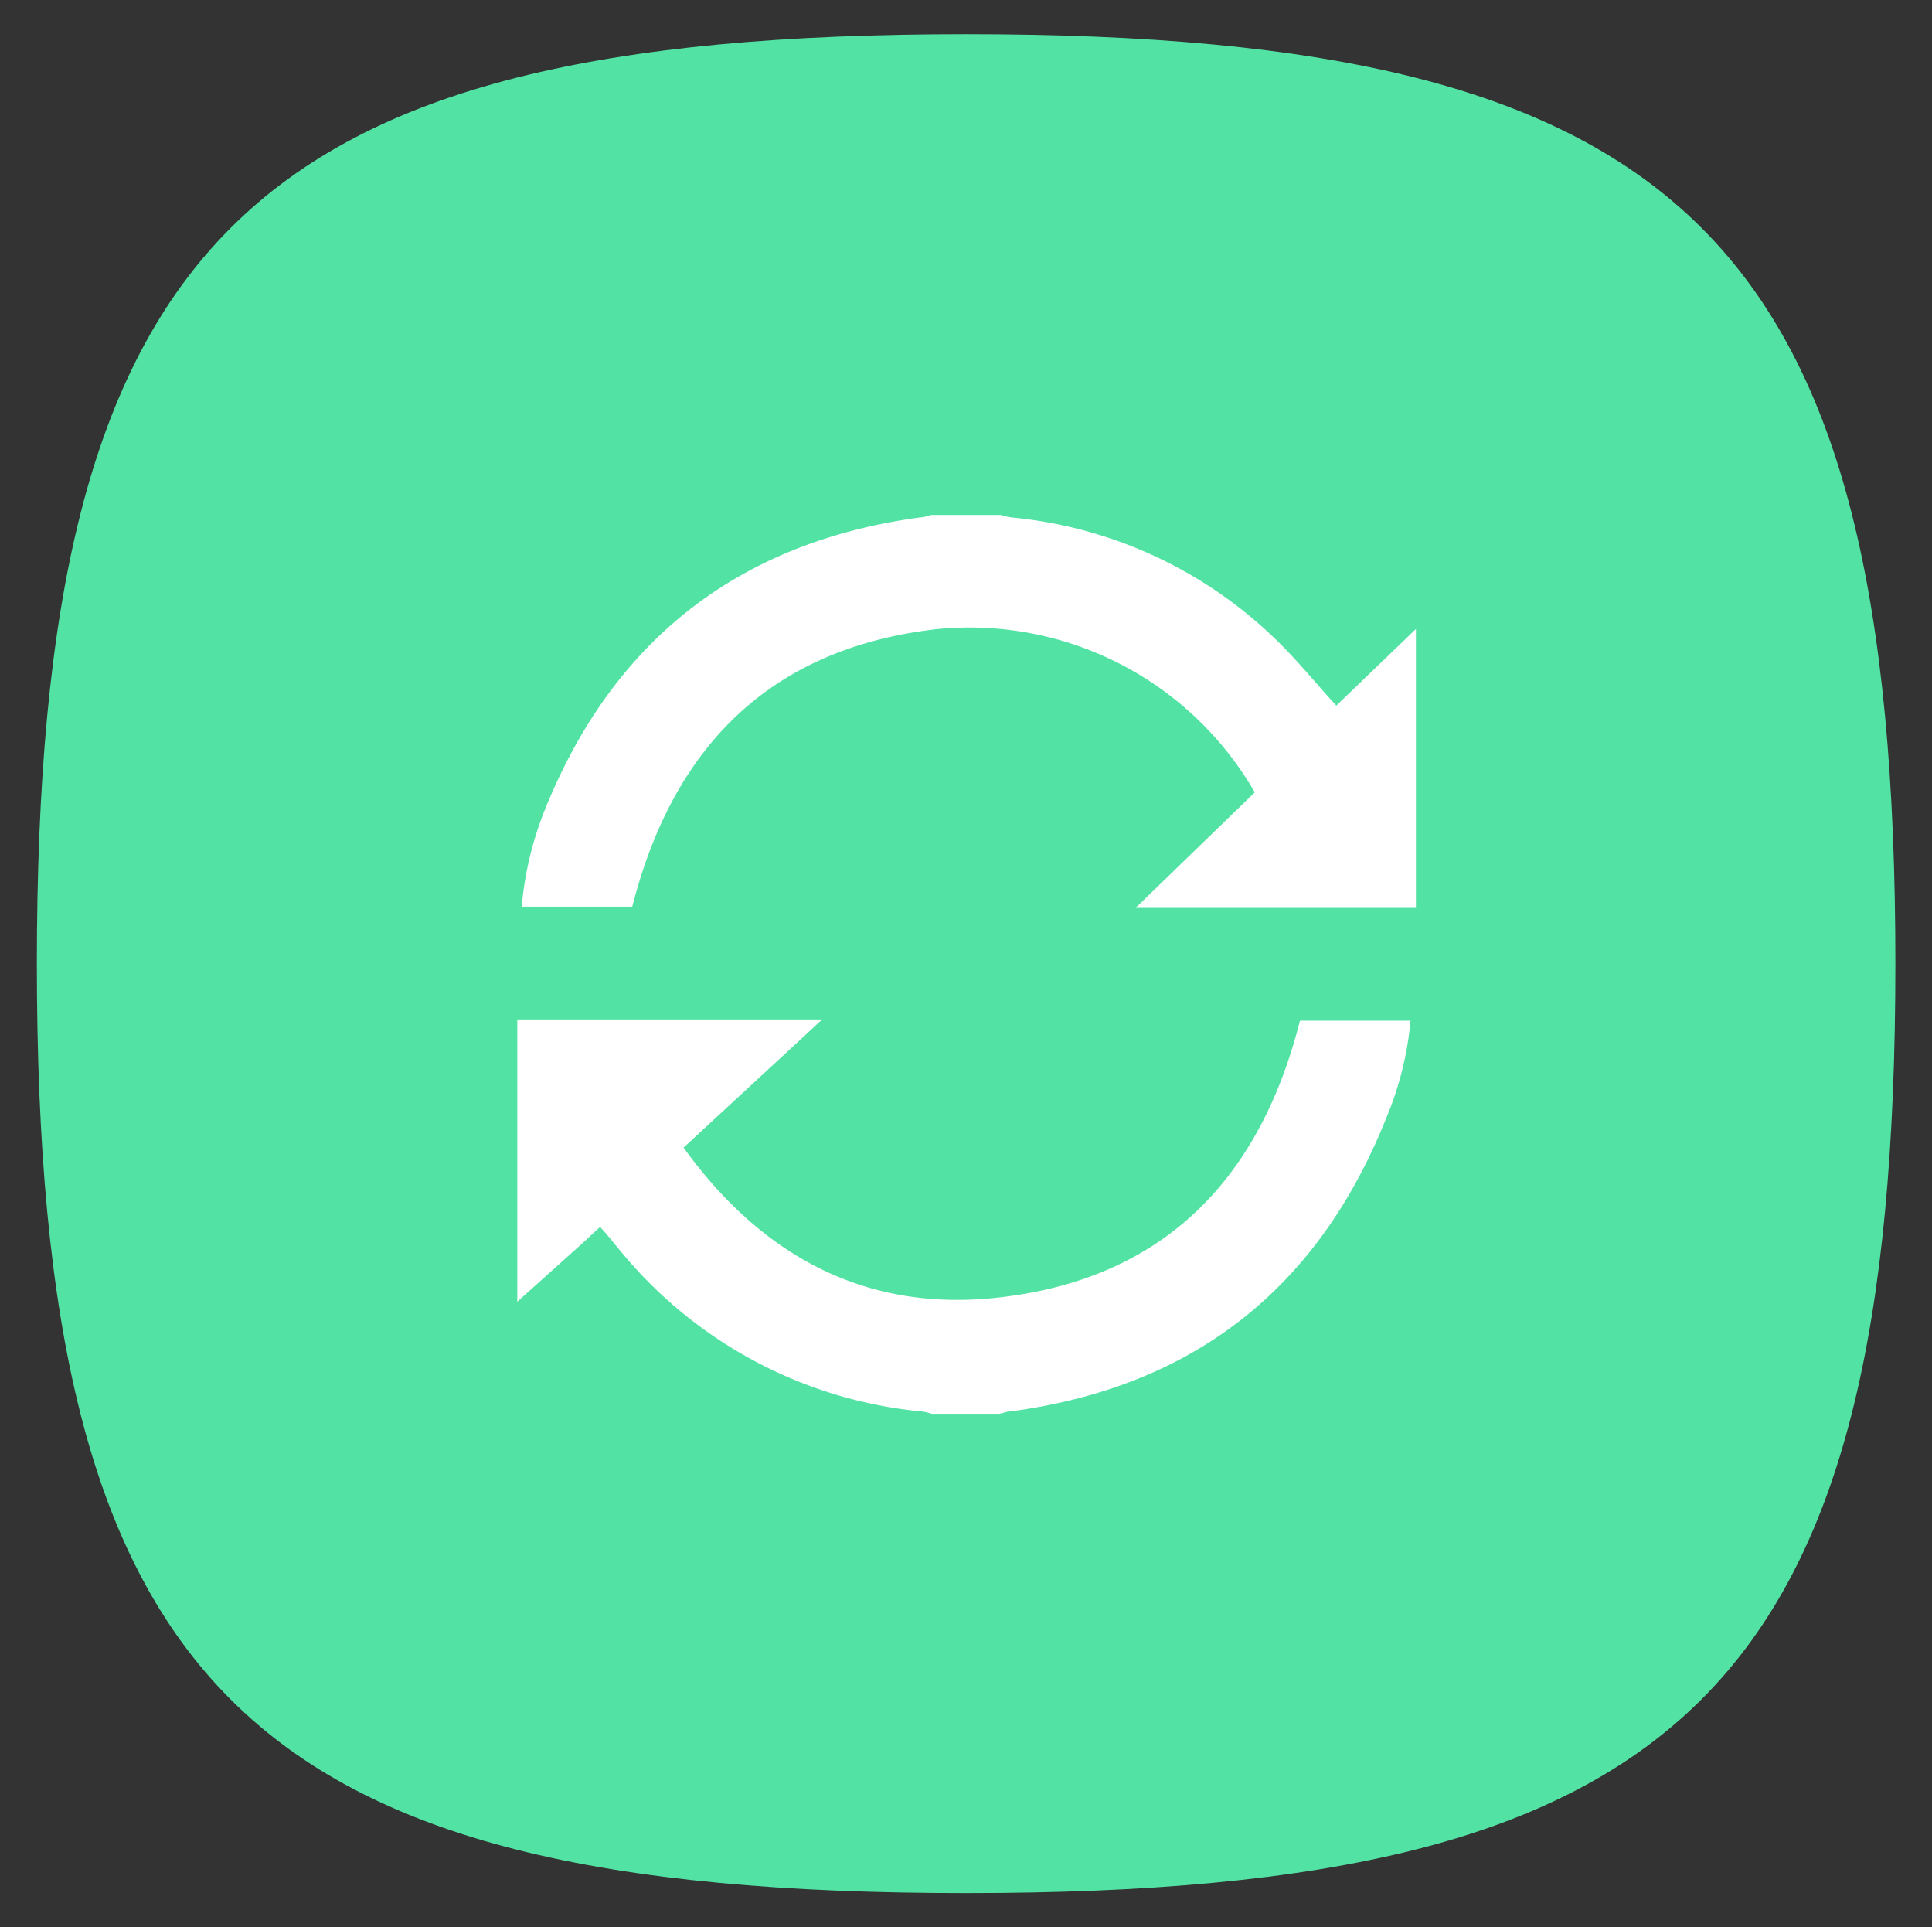 <svg id="Capa_1" data-name="Capa 1" xmlns="http://www.w3.org/2000/svg" viewBox="0 0 79.14 78.93"><rect x="0" y="0" width="79.14" height="78.93" fill="#333333" stroke="none"/><defs><style>.cls-1{fill:#52e3a4;}.cls-2{fill:#fff;}</style></defs><title>ActivosFijos_propactcosto</title><path class="cls-1" d="M39.57,1.4C10,1.4,1.51,9.86,1.51,39.47S10,77.53,39.57,77.53s38.07-8.46,38.07-38.06S69.16,1.4,39.57,1.4Z"/><g id="KcXyvF"><path class="cls-2" d="M21.19,41.75H33.68L28,47c3.2,4.43,7.45,6.75,12.89,6.14,6.75-.75,10.71-4.82,12.36-11.34h4.53a13.49,13.49,0,0,1-1,4c-2.8,7-7.92,11-15.36,12-.16,0-.32.07-.48.1H38.16a2.37,2.37,0,0,0-.36-.09,18.2,18.2,0,0,1-12.37-6.56c-.29-.34-.55-.69-.85-1-.42.38-.78.73-1.16,1.06l-2.23,2Z"/><path class="cls-2" d="M58,37.18H46.52l4.88-4.73a13.49,13.49,0,0,0-13.07-6.68c-6.78.79-10.76,4.81-12.43,11.36H21.37a14,14,0,0,1,.89-3.82c2.77-7,7.91-11.1,15.43-12.12.16,0,.31-.07.47-.1H41a3.2,3.2,0,0,0,.42.1,17.94,17.94,0,0,1,10.78,4.94c.9.86,1.68,1.83,2.54,2.77l.36-.35L58,25.76Z"/></g></svg>